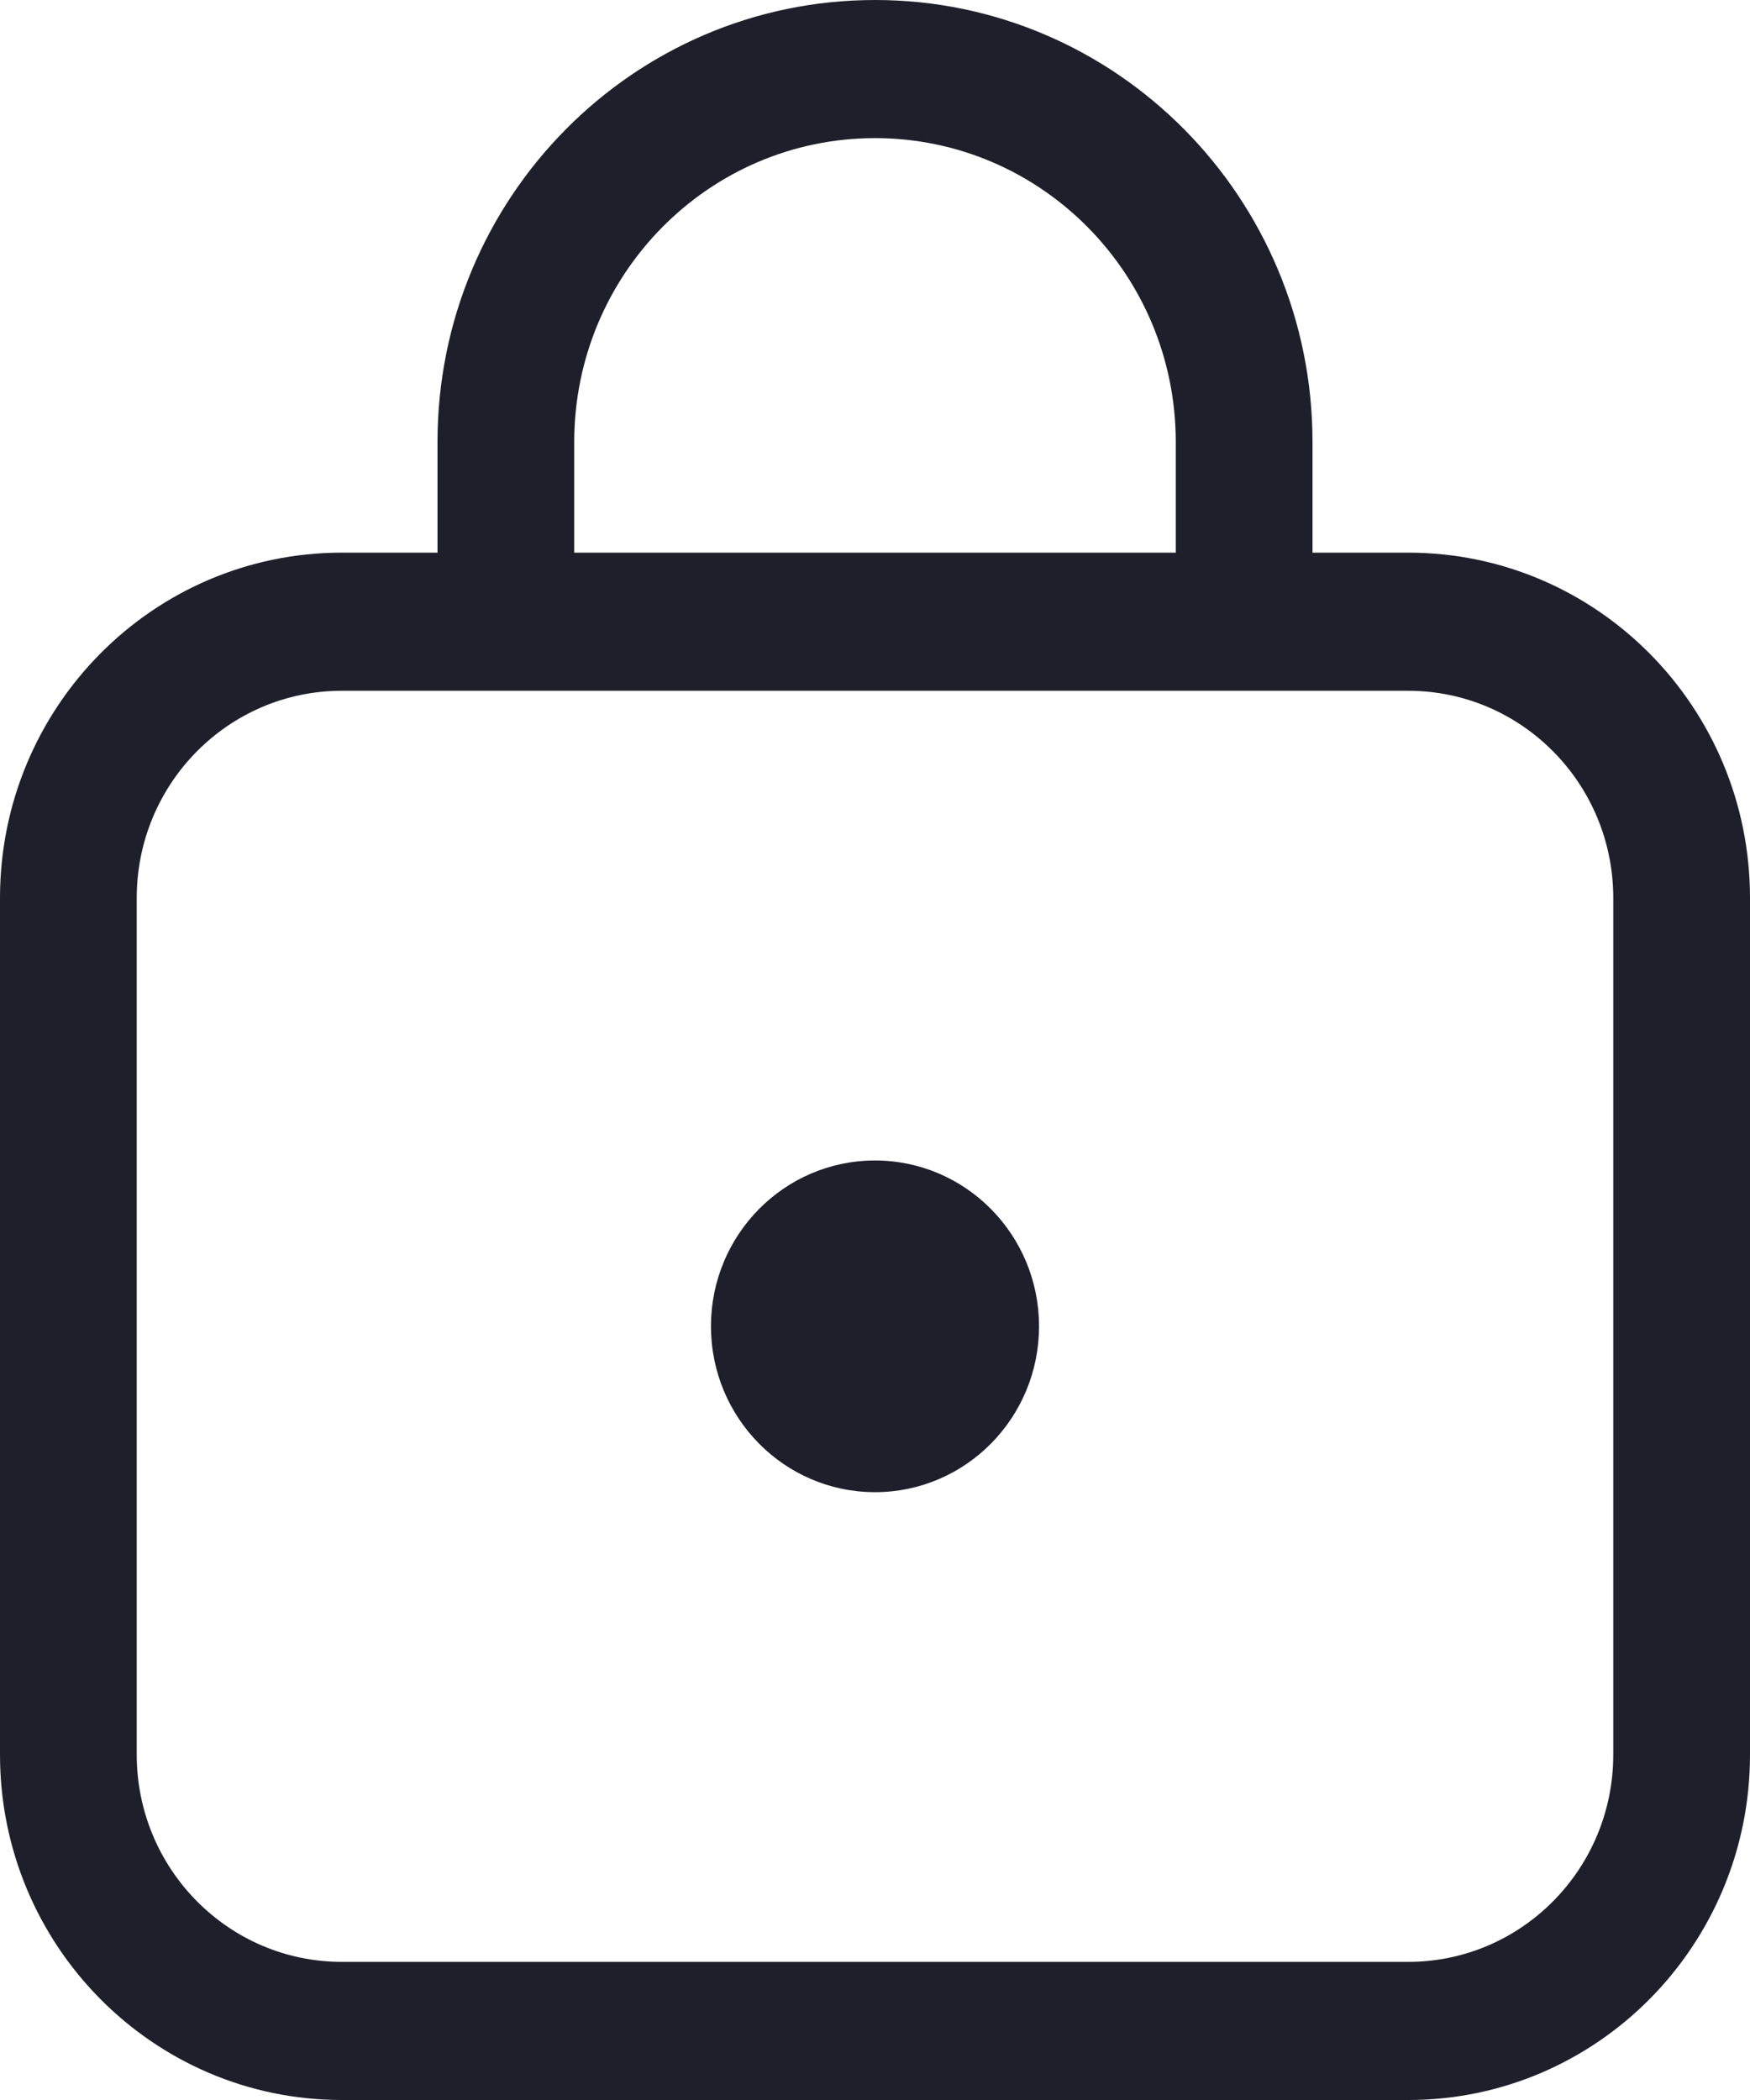 <svg width="15" height="18" viewBox="0 0 15 18" fill="none" xmlns="http://www.w3.org/2000/svg">
<path d="M8.906 11.368C8.906 12.153 8.277 12.79 7.5 12.79C6.723 12.79 6.094 12.153 6.094 11.368C6.094 10.584 6.723 9.947 7.5 9.947C8.277 9.947 8.906 10.584 8.906 11.368ZM3.75 4.737V3.789C3.75 1.697 5.429 0 7.5 0C9.571 0 11.25 1.697 11.25 3.789V4.737H12.07C13.688 4.737 15 6.062 15 7.697V15.04C15 16.674 13.688 18 12.07 18H2.93C1.312 18 0 16.674 0 15.04V7.697C0 6.062 1.312 4.737 2.93 4.737H3.75ZM4.922 3.789V4.737H10.078V3.789C10.078 2.351 8.924 1.184 7.5 1.184C6.076 1.184 4.922 2.351 4.922 3.789ZM2.93 5.921C1.959 5.921 1.172 6.716 1.172 7.697V15.04C1.172 16.02 1.959 16.816 2.93 16.816H12.07C13.041 16.816 13.828 16.02 13.828 15.04V7.697C13.828 6.716 13.041 5.921 12.07 5.921H2.93Z" fill="#1F1F2C"/>
</svg>
